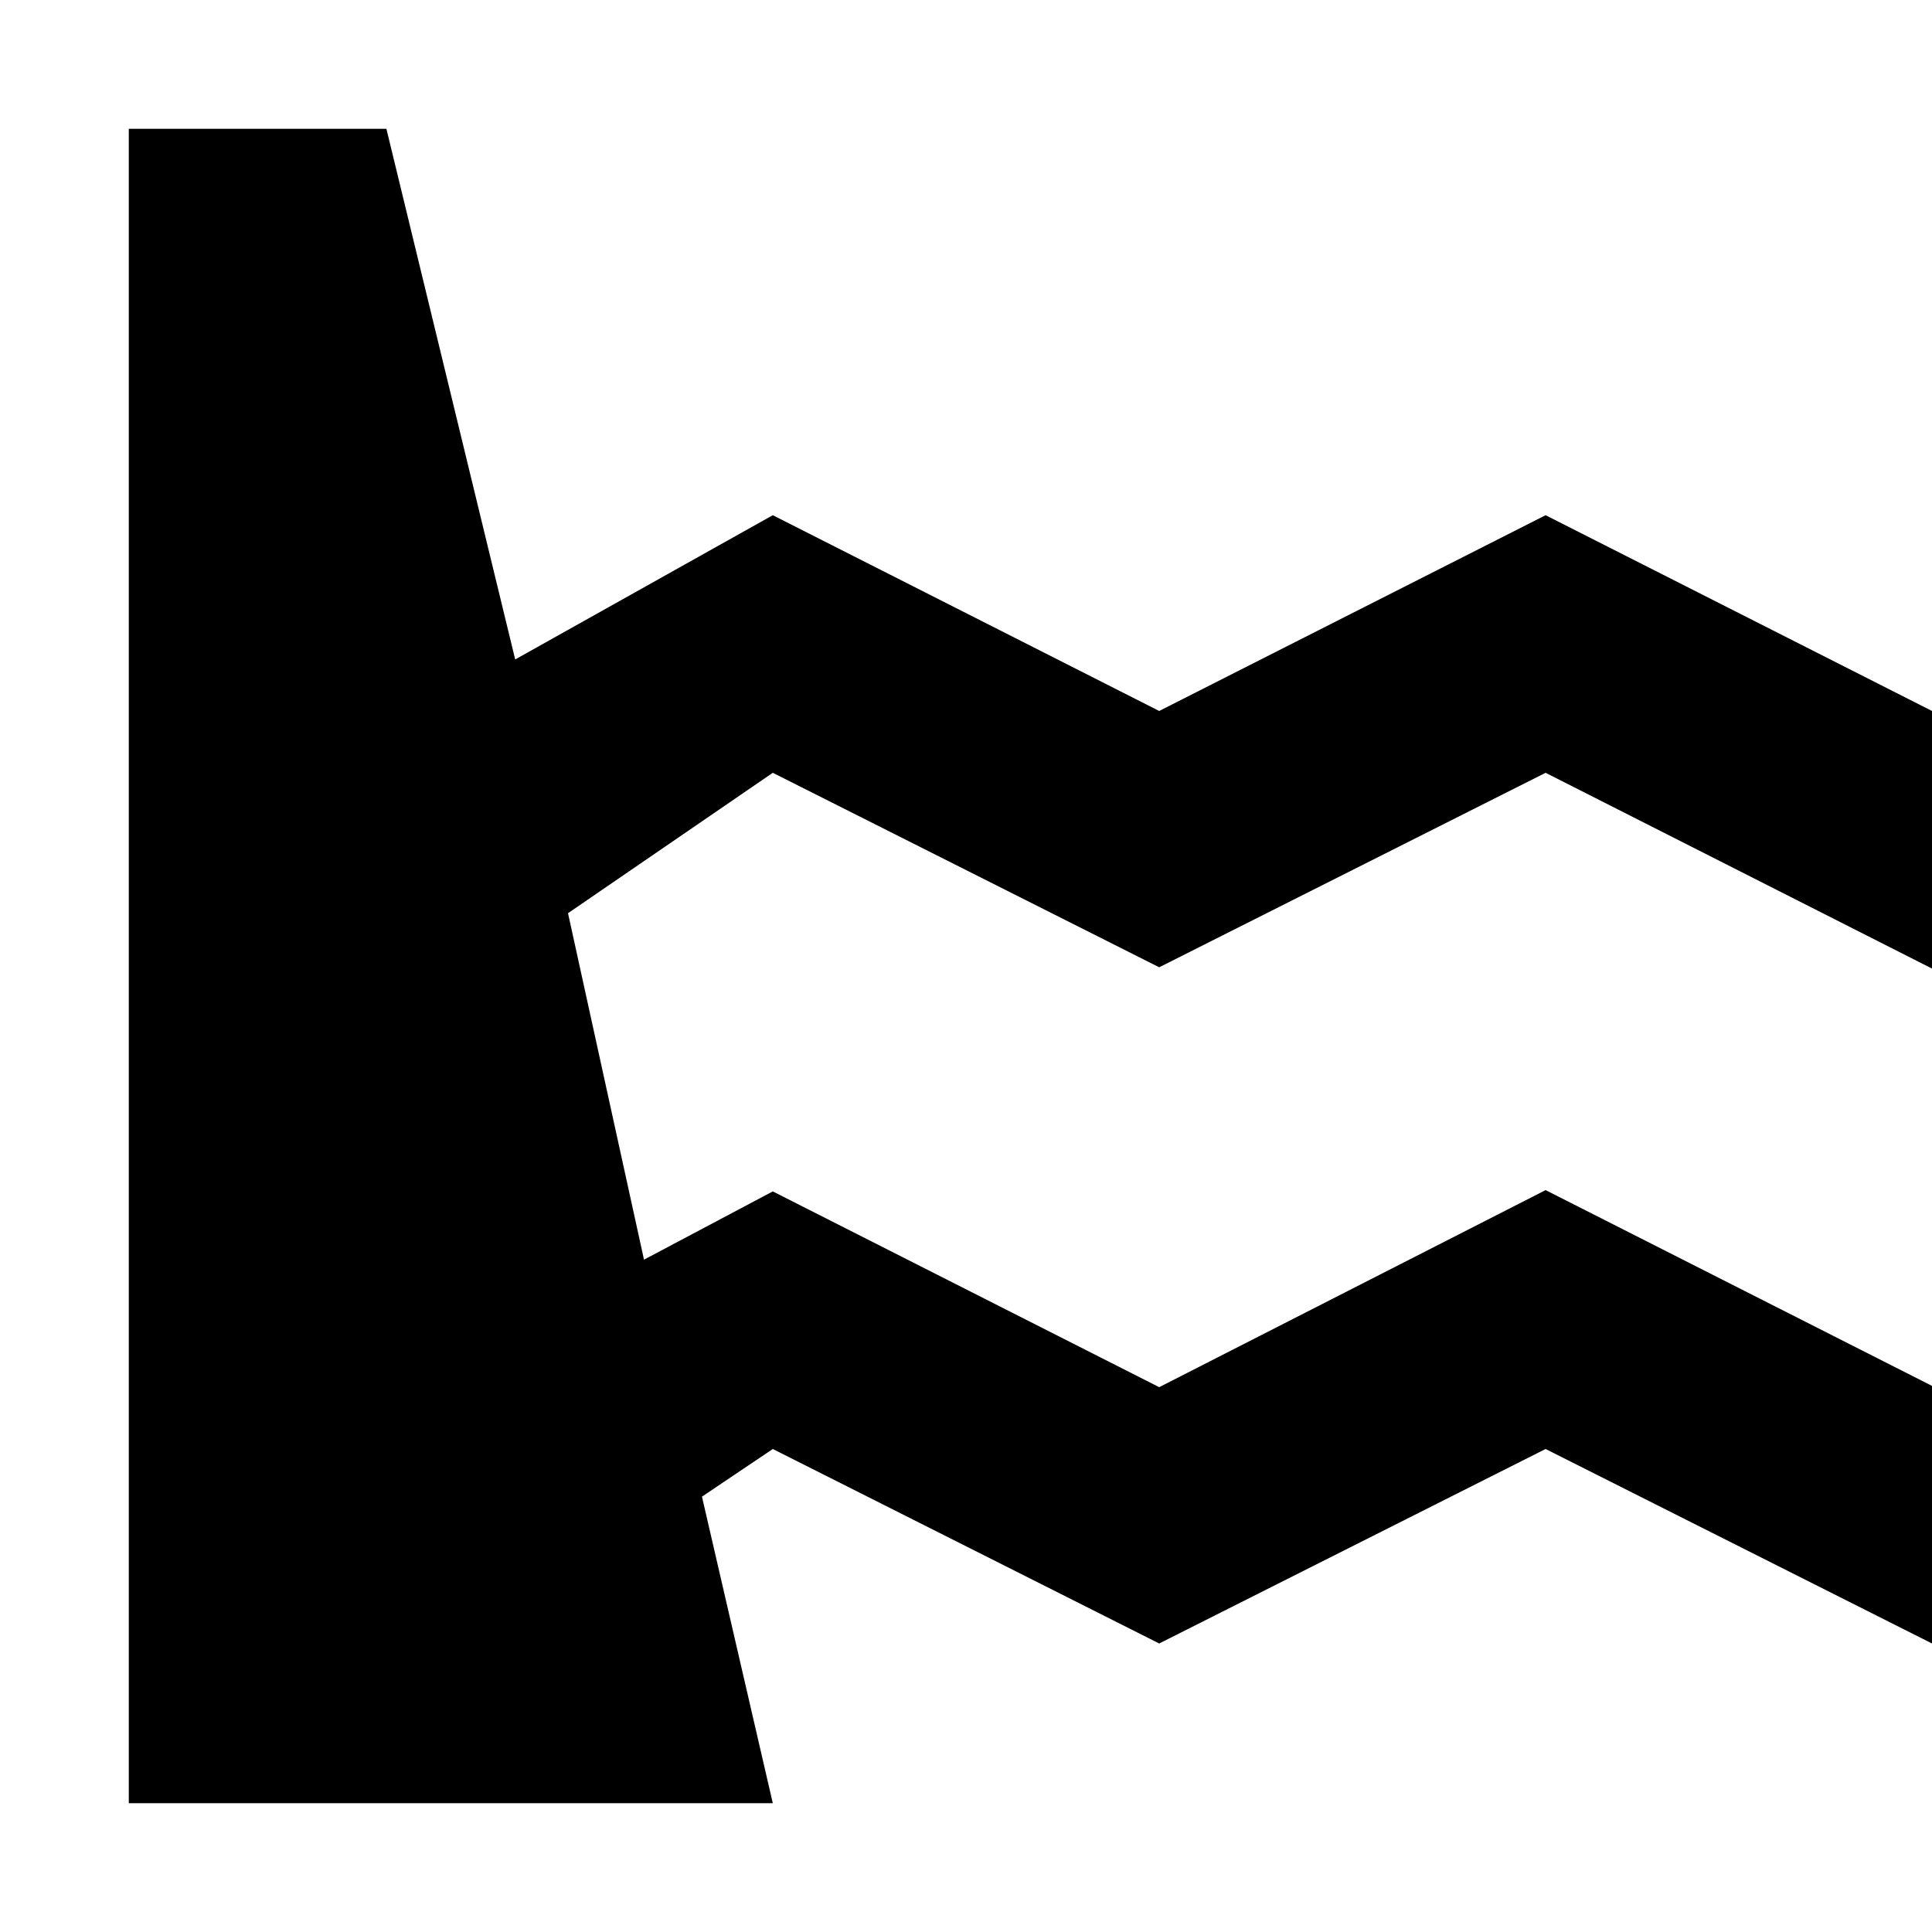 <svg id="Layer_1" data-name="Layer 1" xmlns="http://www.w3.org/2000/svg" width="15" height="15" viewBox="0 0 15 15">
  <title>dam-15</title>
  <path d="M4.41,7.09L5,9.78l1-.53,3,1.52,3-1.53,3,1.52v2l-3-1.51L9,12.76,6,11.25l-0.55.37L6,14H1V1H3L4,5.12,6,4,9,5.52,12,4l3,1.52v2L12,6,9,7.51,6,6Z"/>
</svg>
